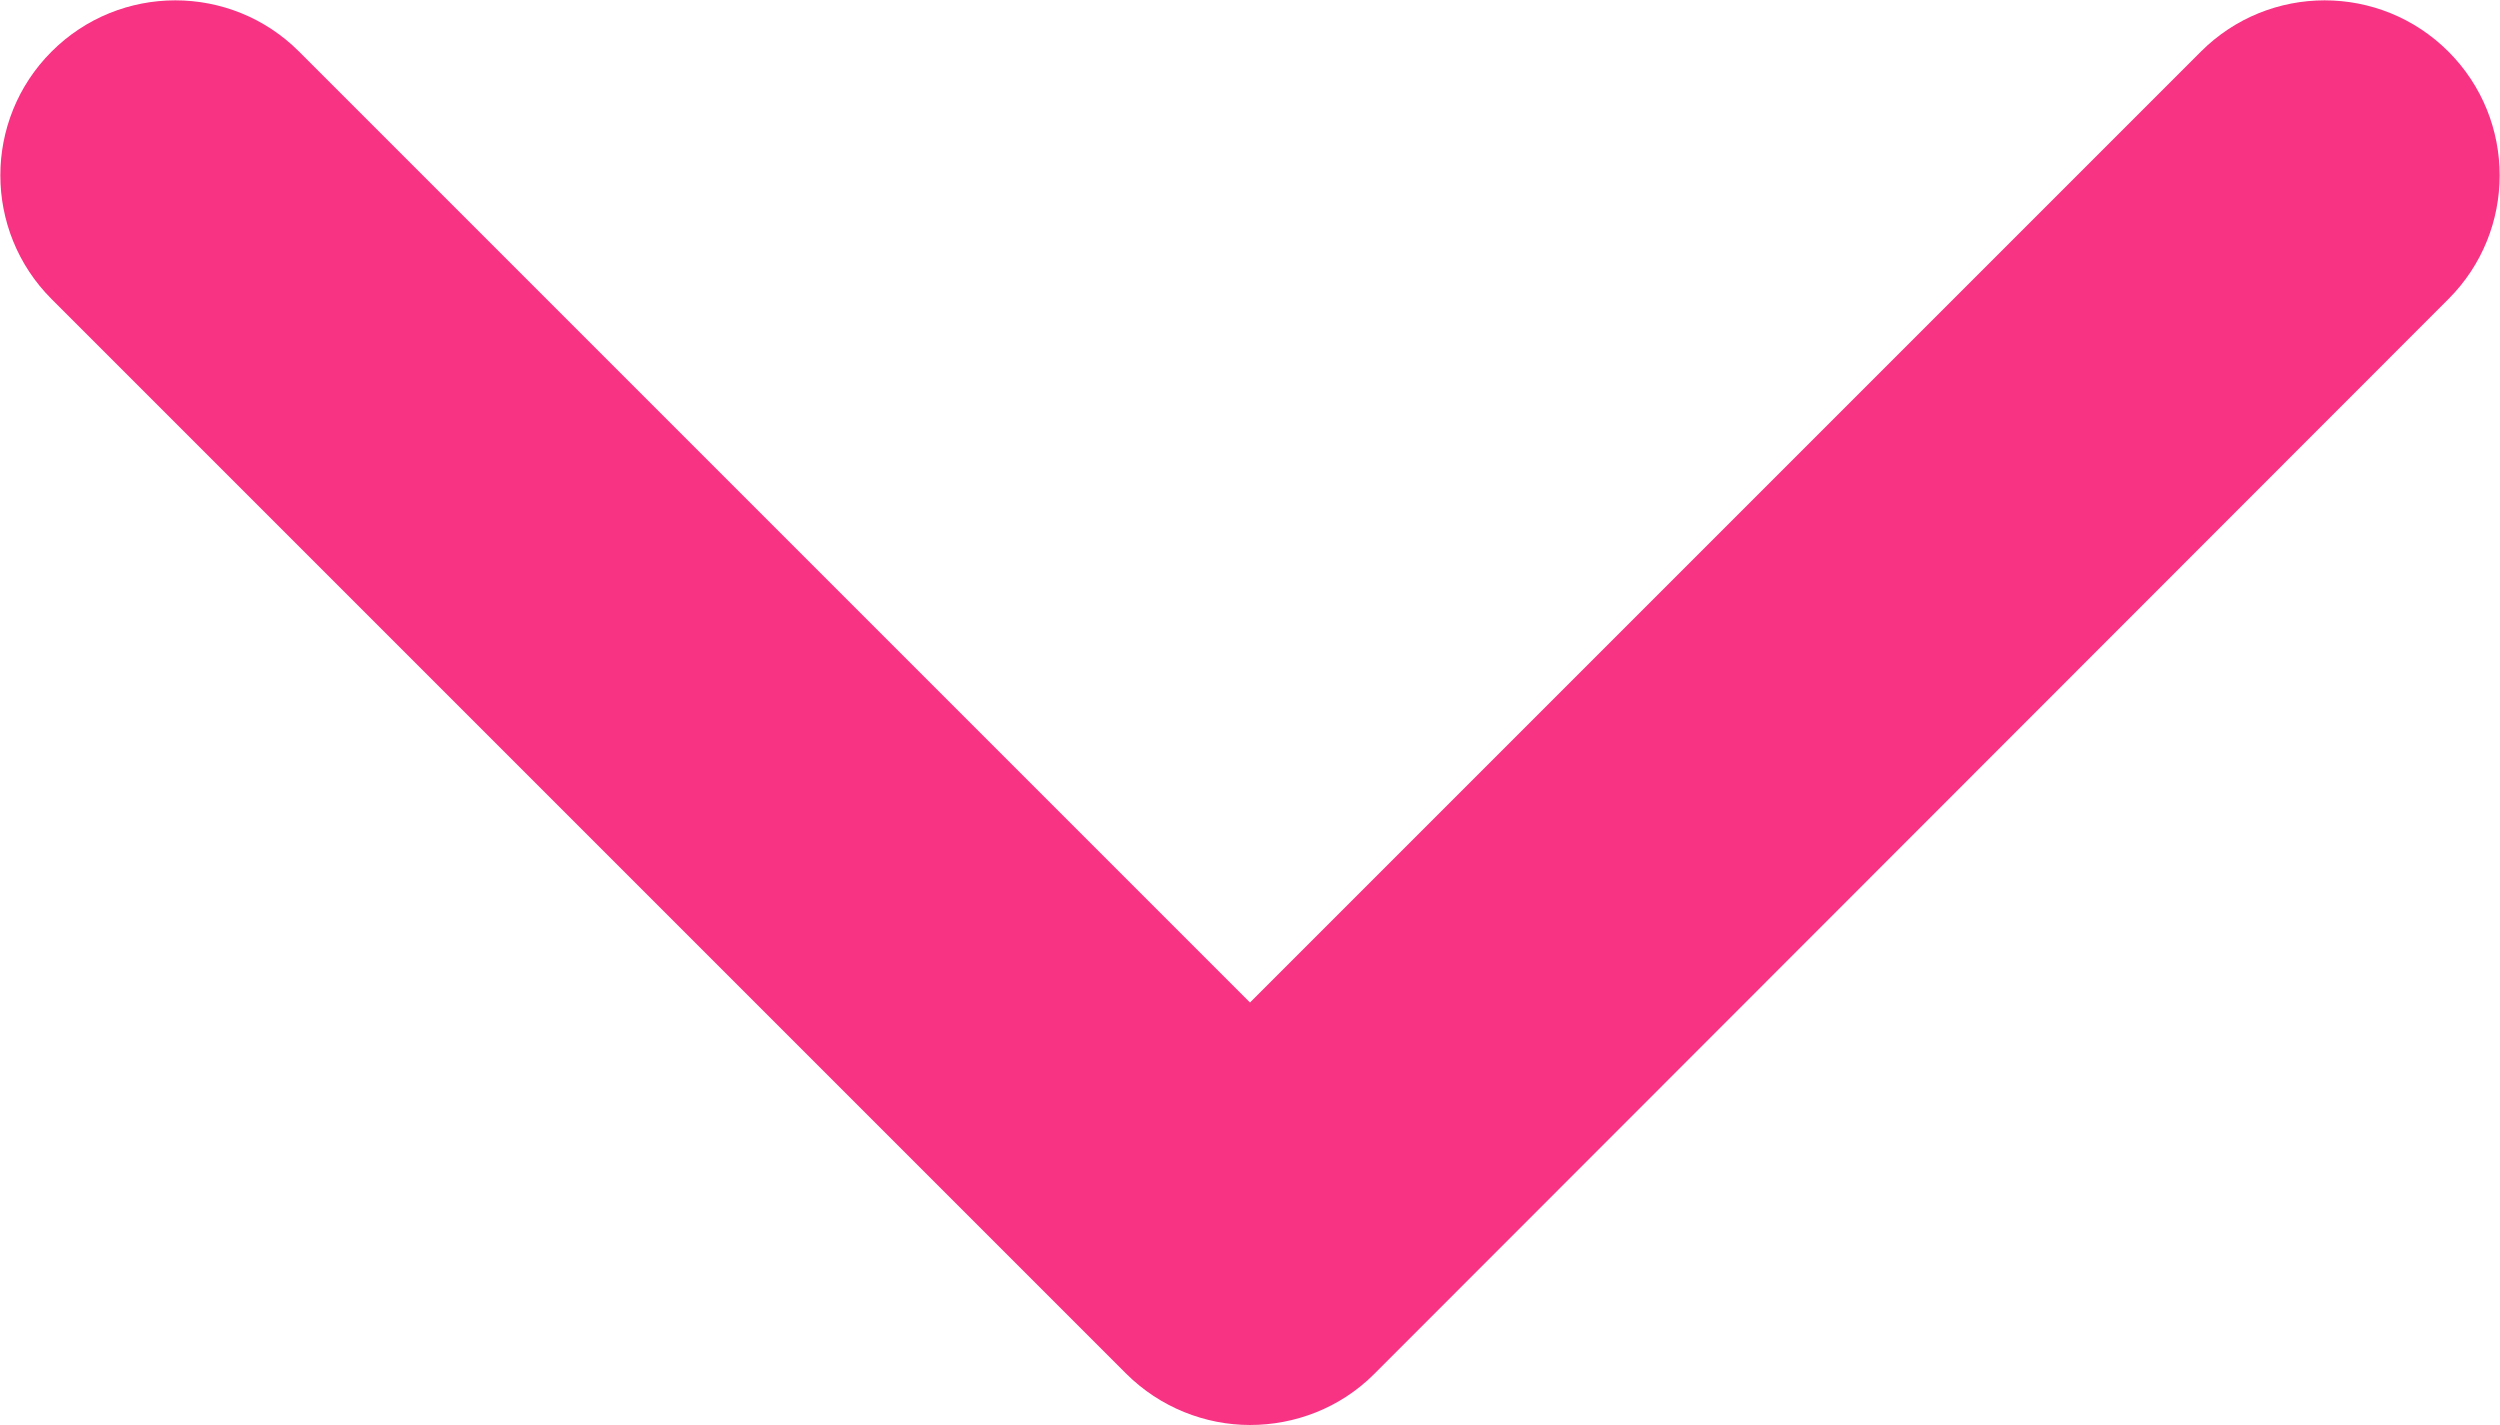 <?xml version="1.0" encoding="utf-8"?>
<!-- Generator: Adobe Illustrator 27.0.0, SVG Export Plug-In . SVG Version: 6.00 Build 0)  -->
<svg version="1.1" id="Layer_1" xmlns="http://www.w3.org/2000/svg" xmlns:xlink="http://www.w3.org/1999/xlink" x="0px" y="0px"
	 viewBox="0 0 358.6 204.4" style="enable-background:new 0 0 358.6 204.4;" xml:space="preserve">
<style type="text/css">
	.st0{fill:#F83384;}
</style>
<g>
	<g>
		<path class="st0" d="M179.3,204.4c-6.4,0-12.9-2.5-17.8-7.4L7.4,42.9c-9.8-9.8-9.8-25.7,0-35.5c9.8-9.8,25.7-9.8,35.5,0
			l136.4,136.4L315.7,7.4c9.8-9.8,25.7-9.8,35.5,0c9.8,9.8,9.8,25.7,0,35.5L197.1,197.1C192.2,202,185.7,204.4,179.3,204.4z"/>
	</g>
</g>
</svg>
